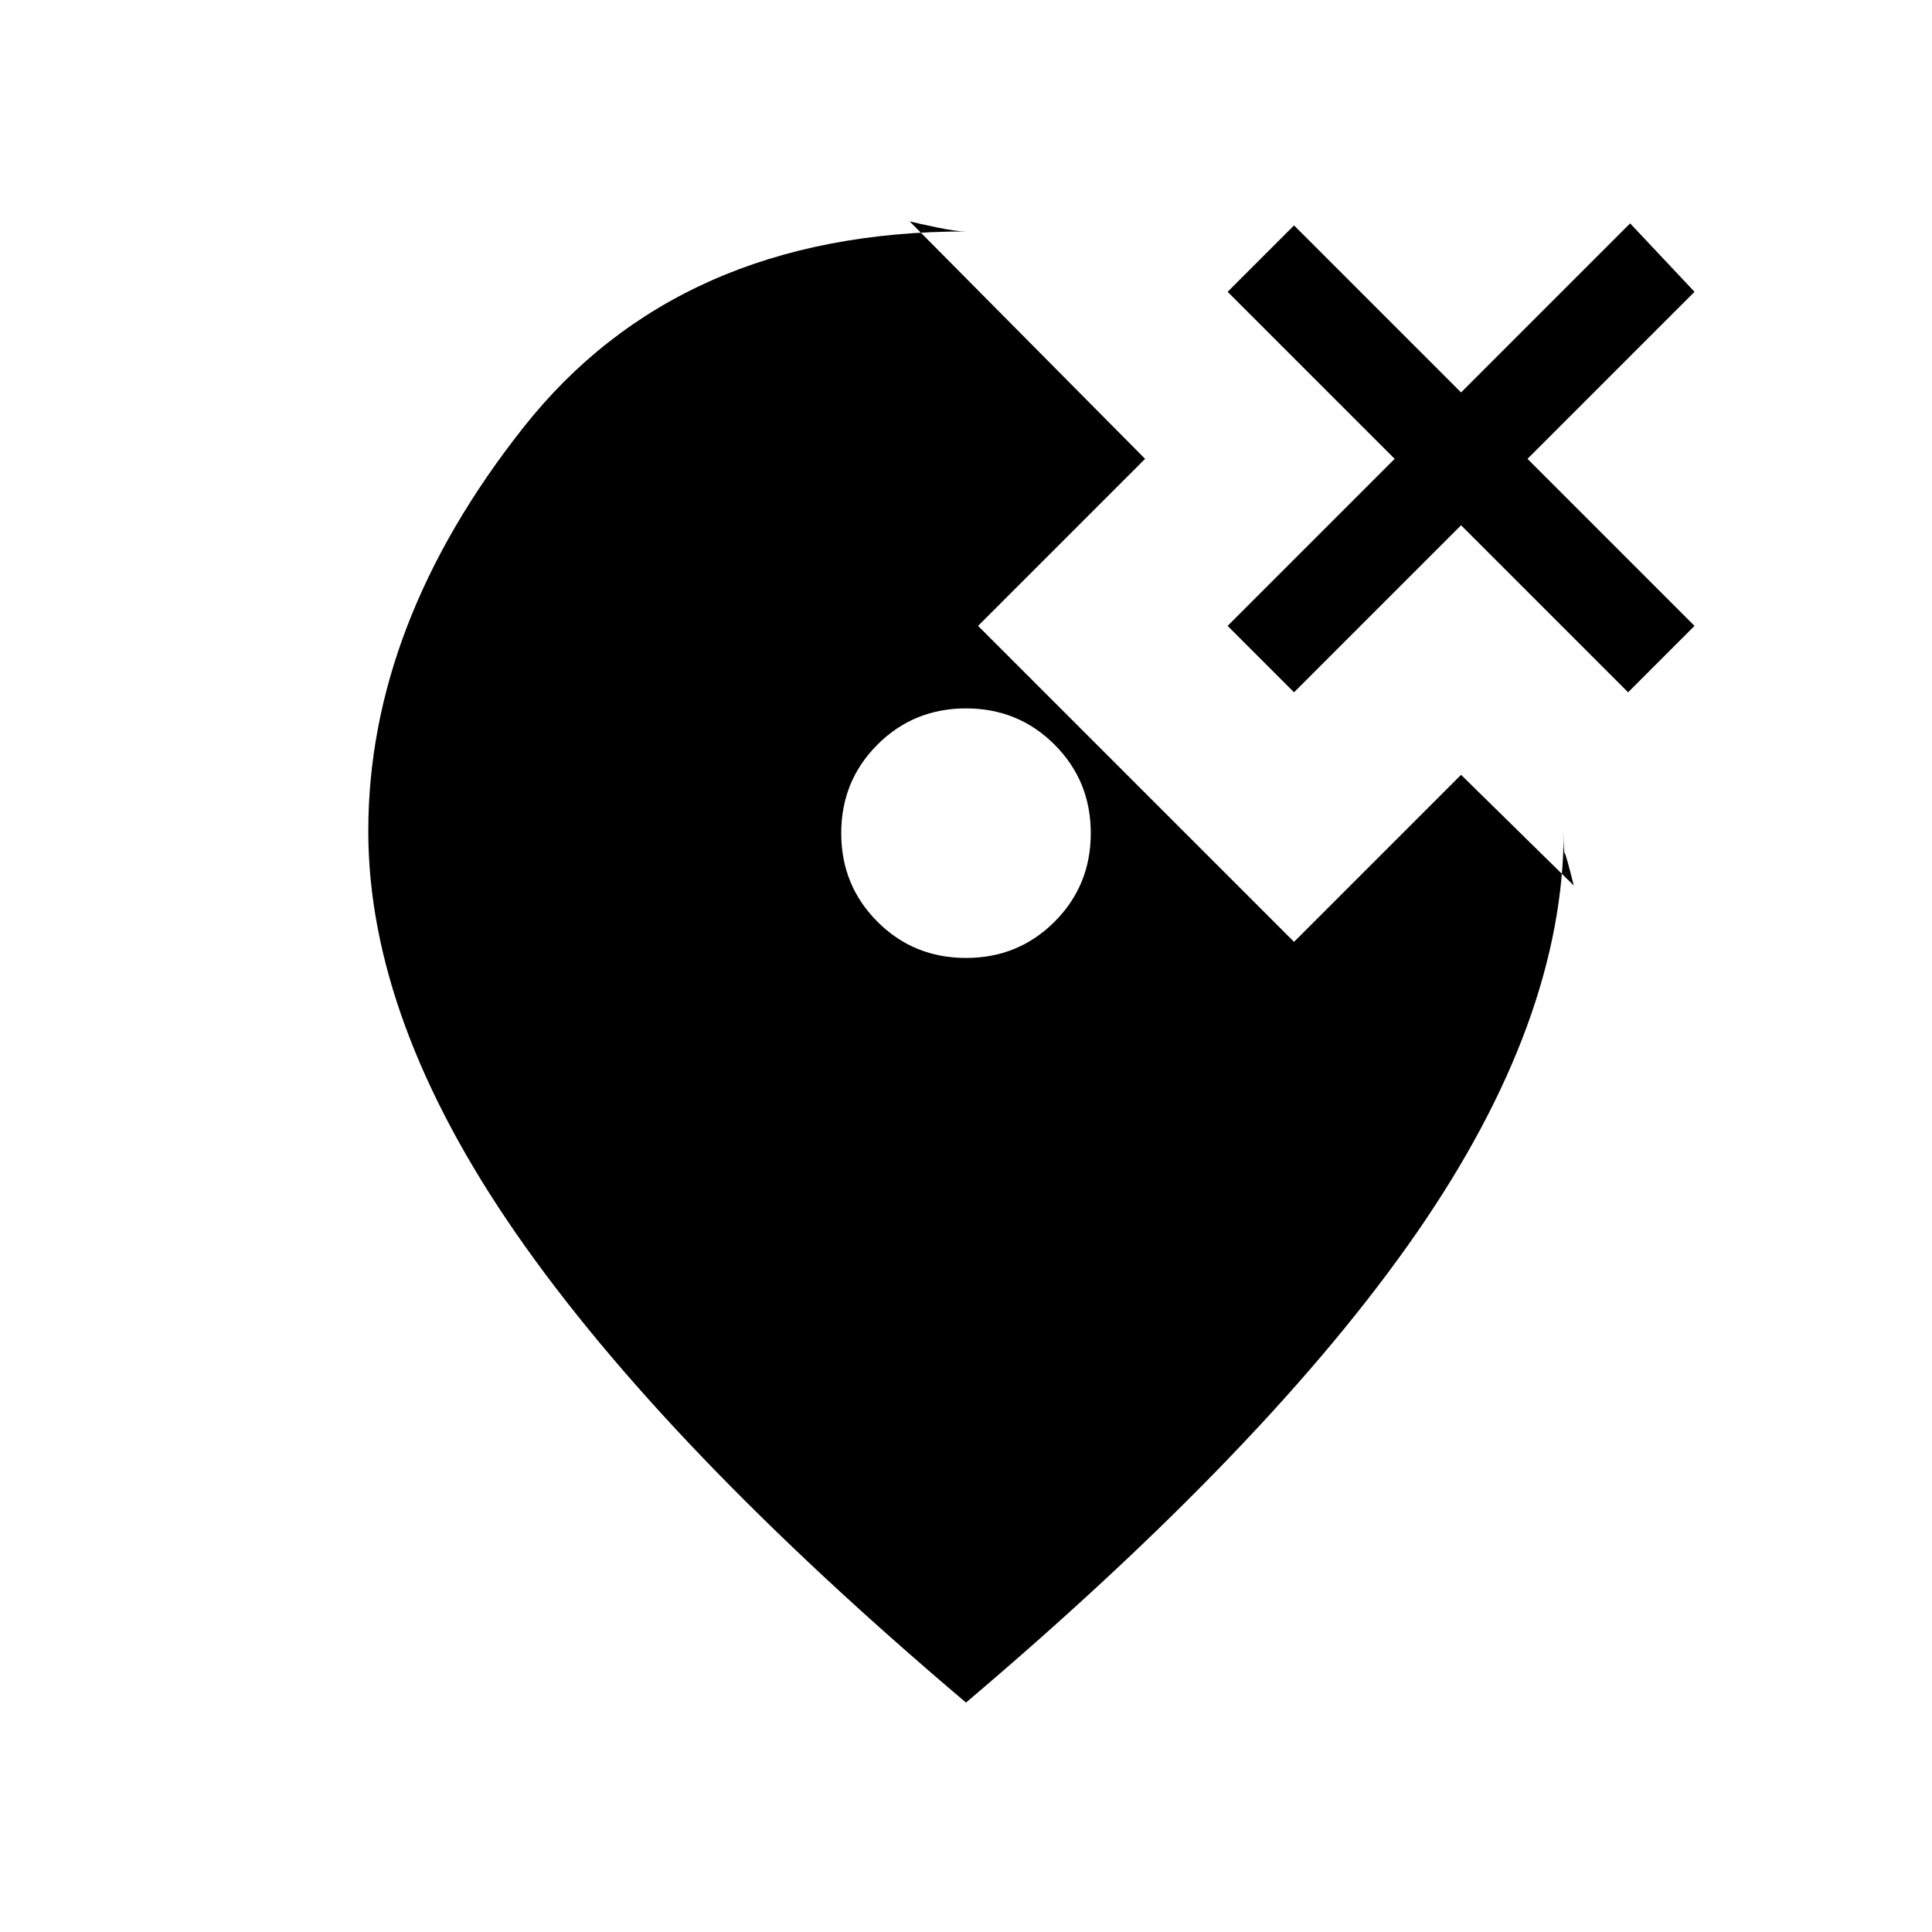 <svg xmlns="http://www.w3.org/2000/svg" height="20" viewBox="0 -960 960 960" width="20"><path d="M480-484q26 0 44-18t18-44q0-26-18-44t-44-18q-26 0-44 18t-18 44q0 26 18 44t44 18Zm0 370Q330-241 256.5-347T183-547q0-103 77-200.5T480-845q-5 0-14.5-2t-13.5-3l117 118-83 83 157 157 83-83 56 55q-4-16-4.5-16t-.5-11q0 94-73 199.5T480-114Zm163-502-33-33 83-83-83-83 33-33 83 83 84-84 32 34-83 83 83 83-33 33-83-83-83 83Z"/></svg>